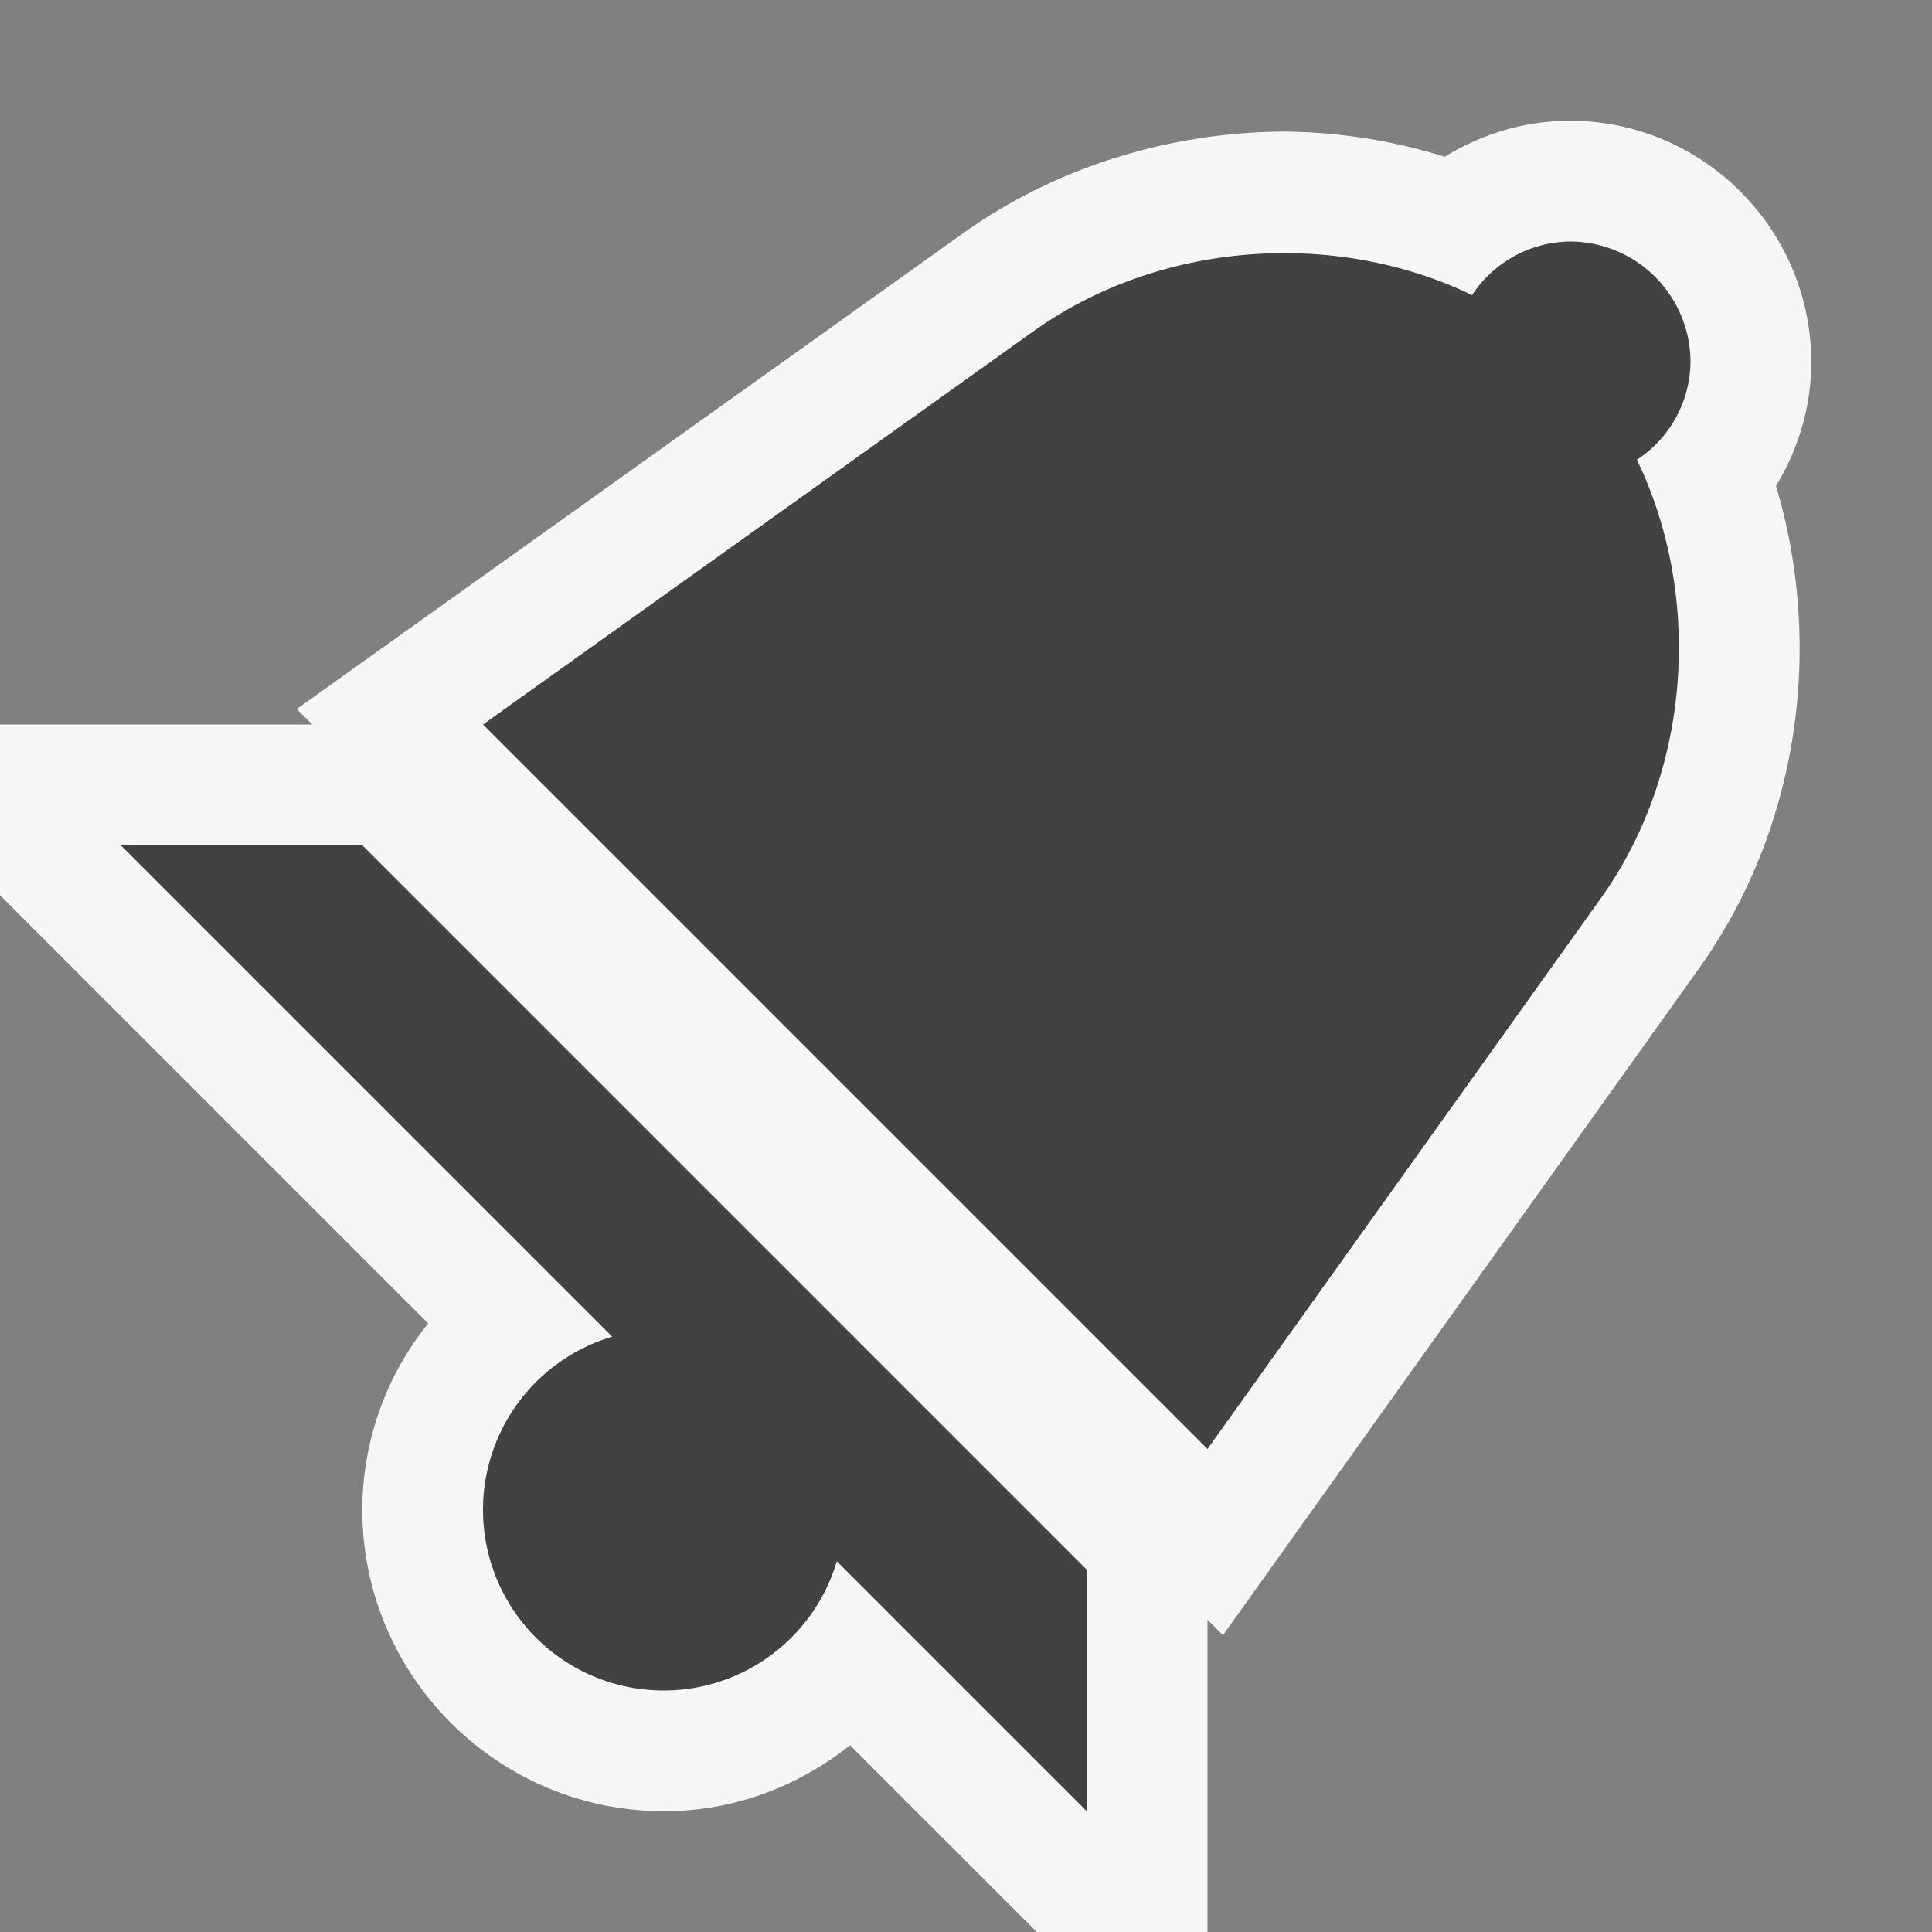 <svg xmlns="http://www.w3.org/2000/svg" viewBox="0 0 16 16"><rect x="0" y="0" width="16" height="16" fill="#808080" stroke="none"/><style>.st0{opacity:0}.st0,.st1{fill:#f6f6f6}.st2{fill:#424242}</style><g id="outline"><path class="st0" d="M0 0h16v16H0z"/><path class="st1" d="M15 3c0-1.103-.898-2-2-2-.381 0-.732.113-1.036.298a4.601 4.601 0 0 0-1.31-.208c-.968 0-1.919.299-2.677.841l-5.52 3.941.129.128H0v1.414l3.546 3.546A2.471 2.471 0 0 0 3 12.5C3 13.879 4.121 15 5.5 15c.584 0 1.114-.209 1.54-.546L8.586 16H10v-2.586l.128.128 3.941-5.52c.84-1.175 1.032-2.687.639-3.998.182-.3.292-.648.292-1.024z"/></g><g id="icon_x5F_bg"><path class="st2" d="M1 7l4.07 4.07a1.496 1.496 0 1 0 1.86 1.86L9 15v-2L3 7H1zM14 3a1 1 0 0 0-1-1 .984.984 0 0 0-.809.444c-1.112-.539-2.568-.46-3.633.3L4 6l6 6 3.256-4.559c.761-1.064.839-2.521.3-3.633A.982.982 0 0 0 14 3z"/></g></svg>
